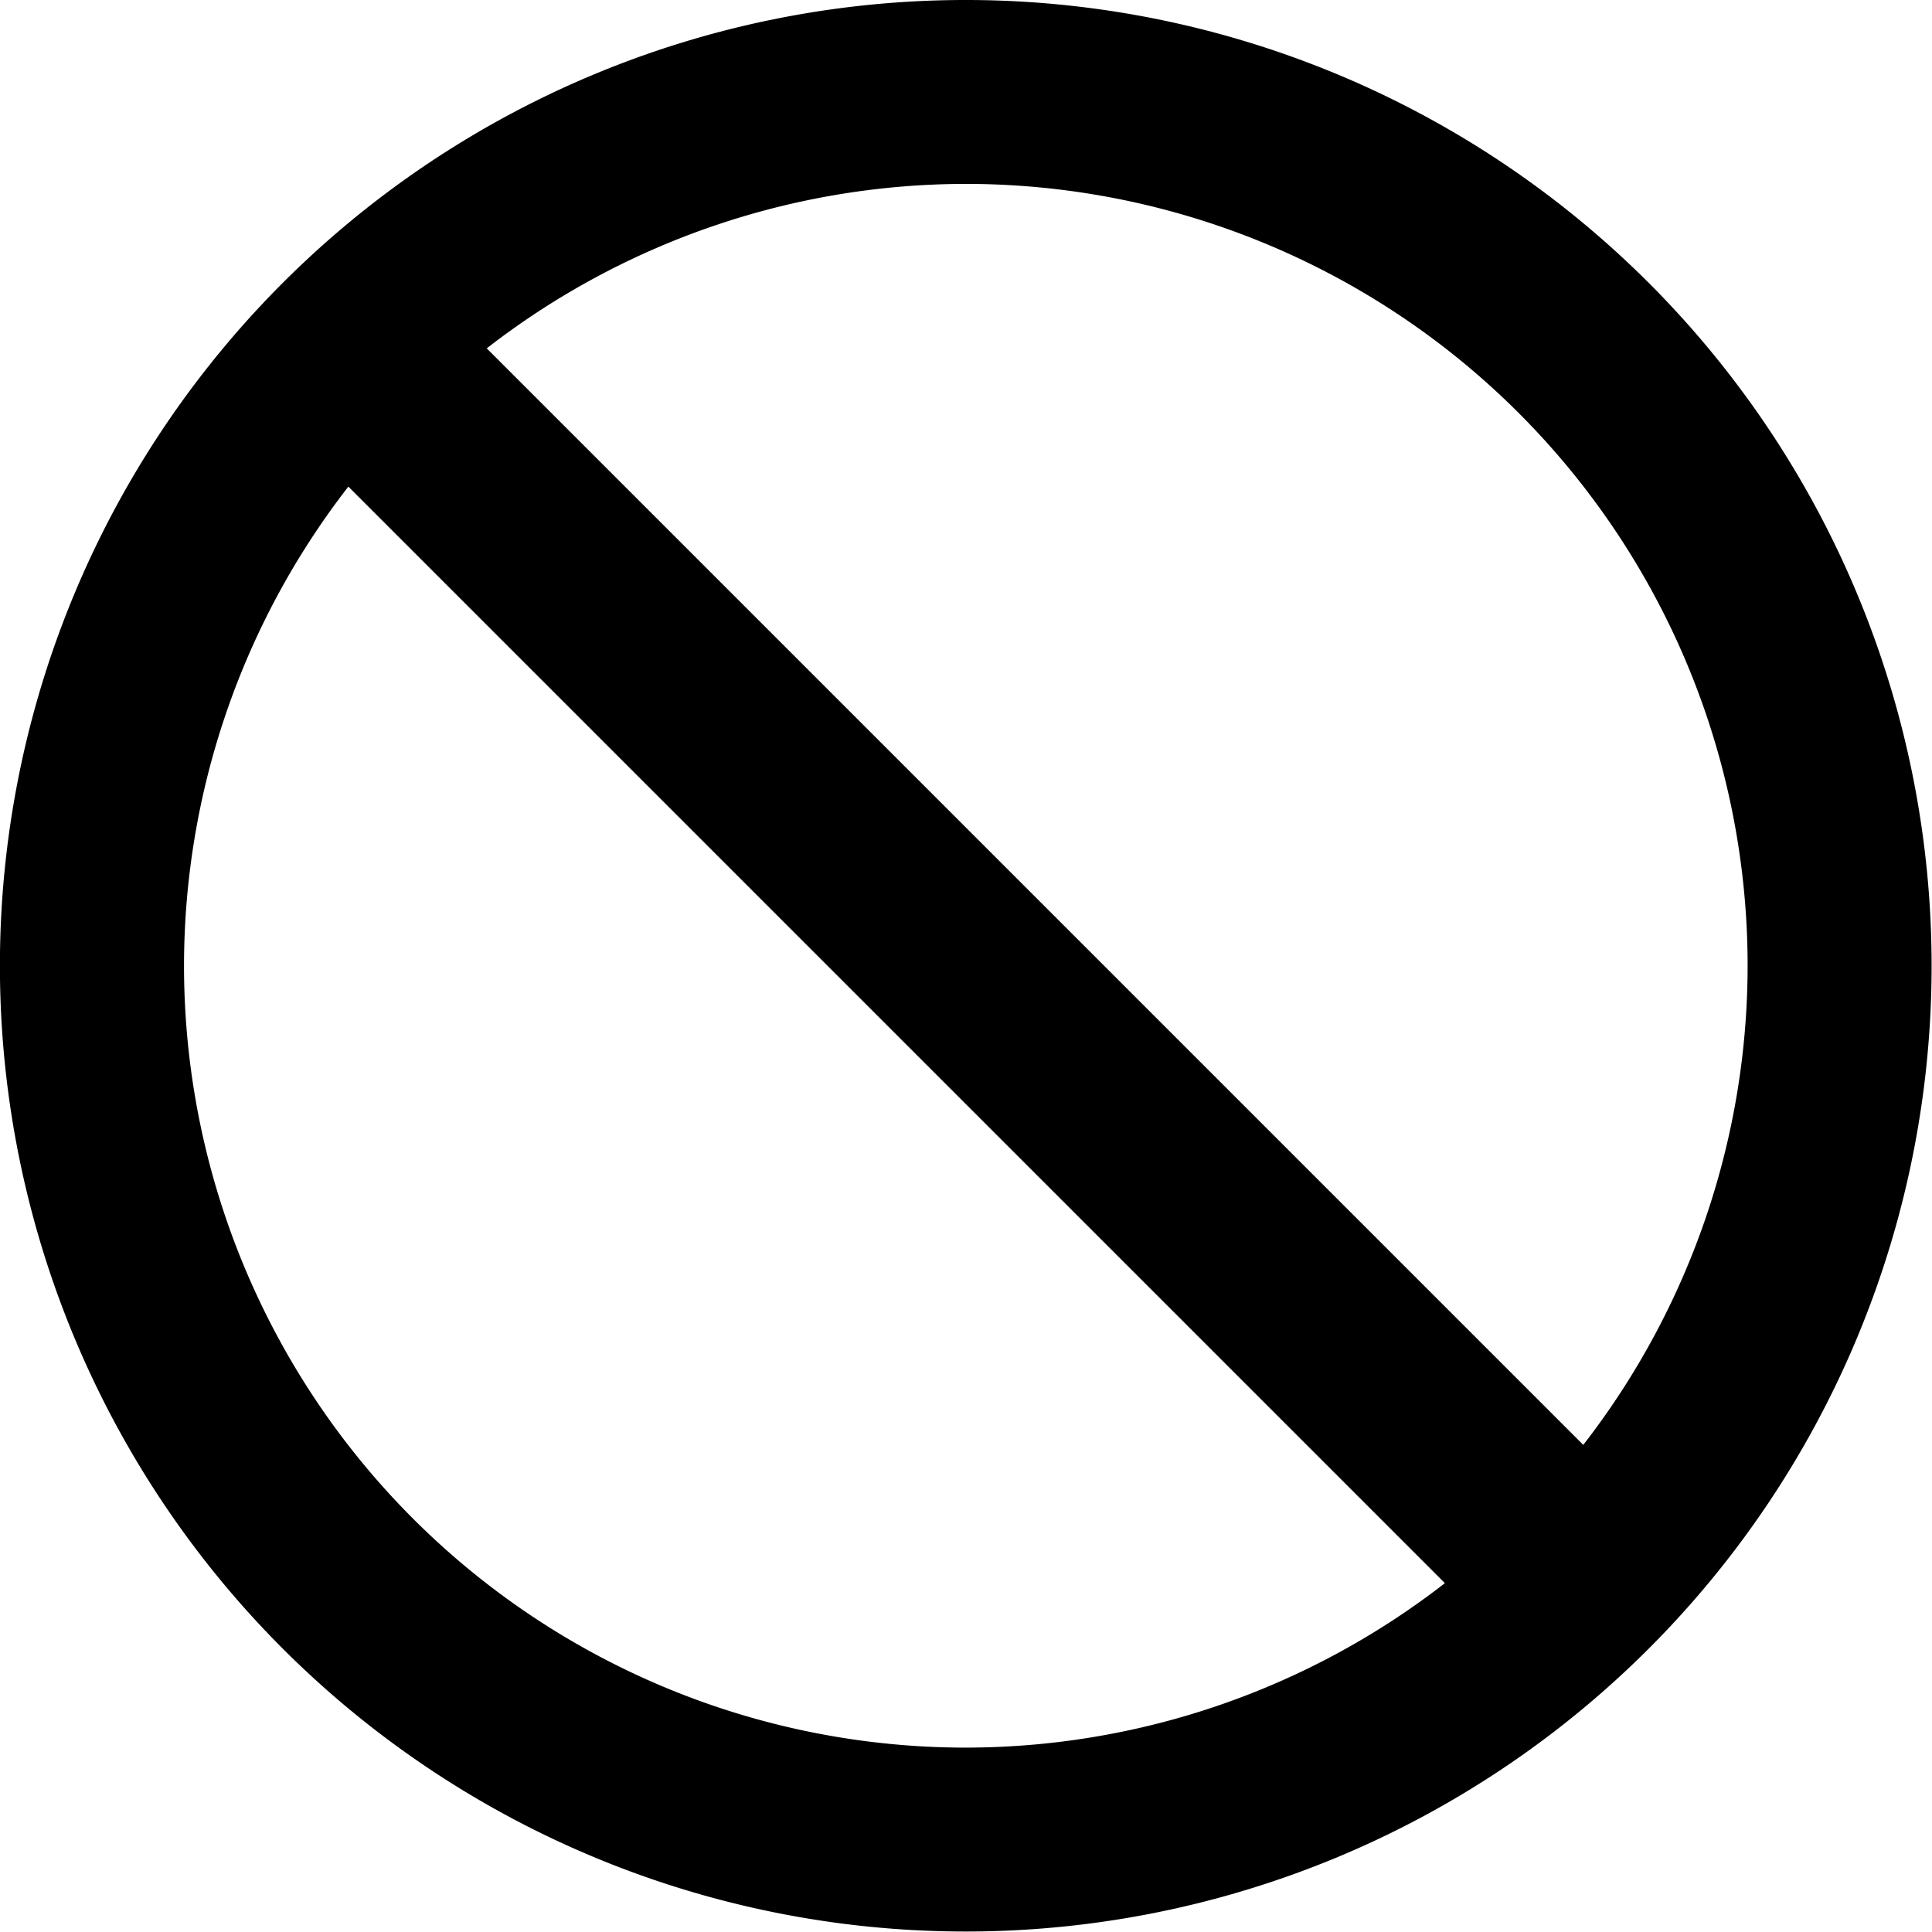<?xml version="1.0" encoding="UTF-8" standalone="no"?> <svg xmlns:dc="http://purl.org/dc/elements/1.1/" xmlns:cc="http://creativecommons.org/ns#" xmlns:rdf="http://www.w3.org/1999/02/22-rdf-syntax-ns#" xmlns:svg="http://www.w3.org/2000/svg" xmlns="http://www.w3.org/2000/svg" width="16" height="16" version="1.1" id="svg865"> <defs id="defs869" />  <path style="fill:#000000;stroke-width:0.053" d="M 7.998,6.3494063e-8 A 7.998,7.998 0 1 0 7.998,15.996 7.998,7.998 0 1 0 7.998,6.3494063e-8 Z M 4.031,2.885 A 6.475,6.475 0 0 1 7.998,1.523 6.475,6.475 0 0 1 14.473,7.998 6.475,6.475 0 0 1 13.112,11.966 Z M 11.966,13.111 A 6.475,6.475 0 0 1 7.998,14.473 6.475,6.475 0 0 1 1.524,7.998 6.475,6.475 0 0 1 2.885,4.03 Z" id="path863" /> </svg>

